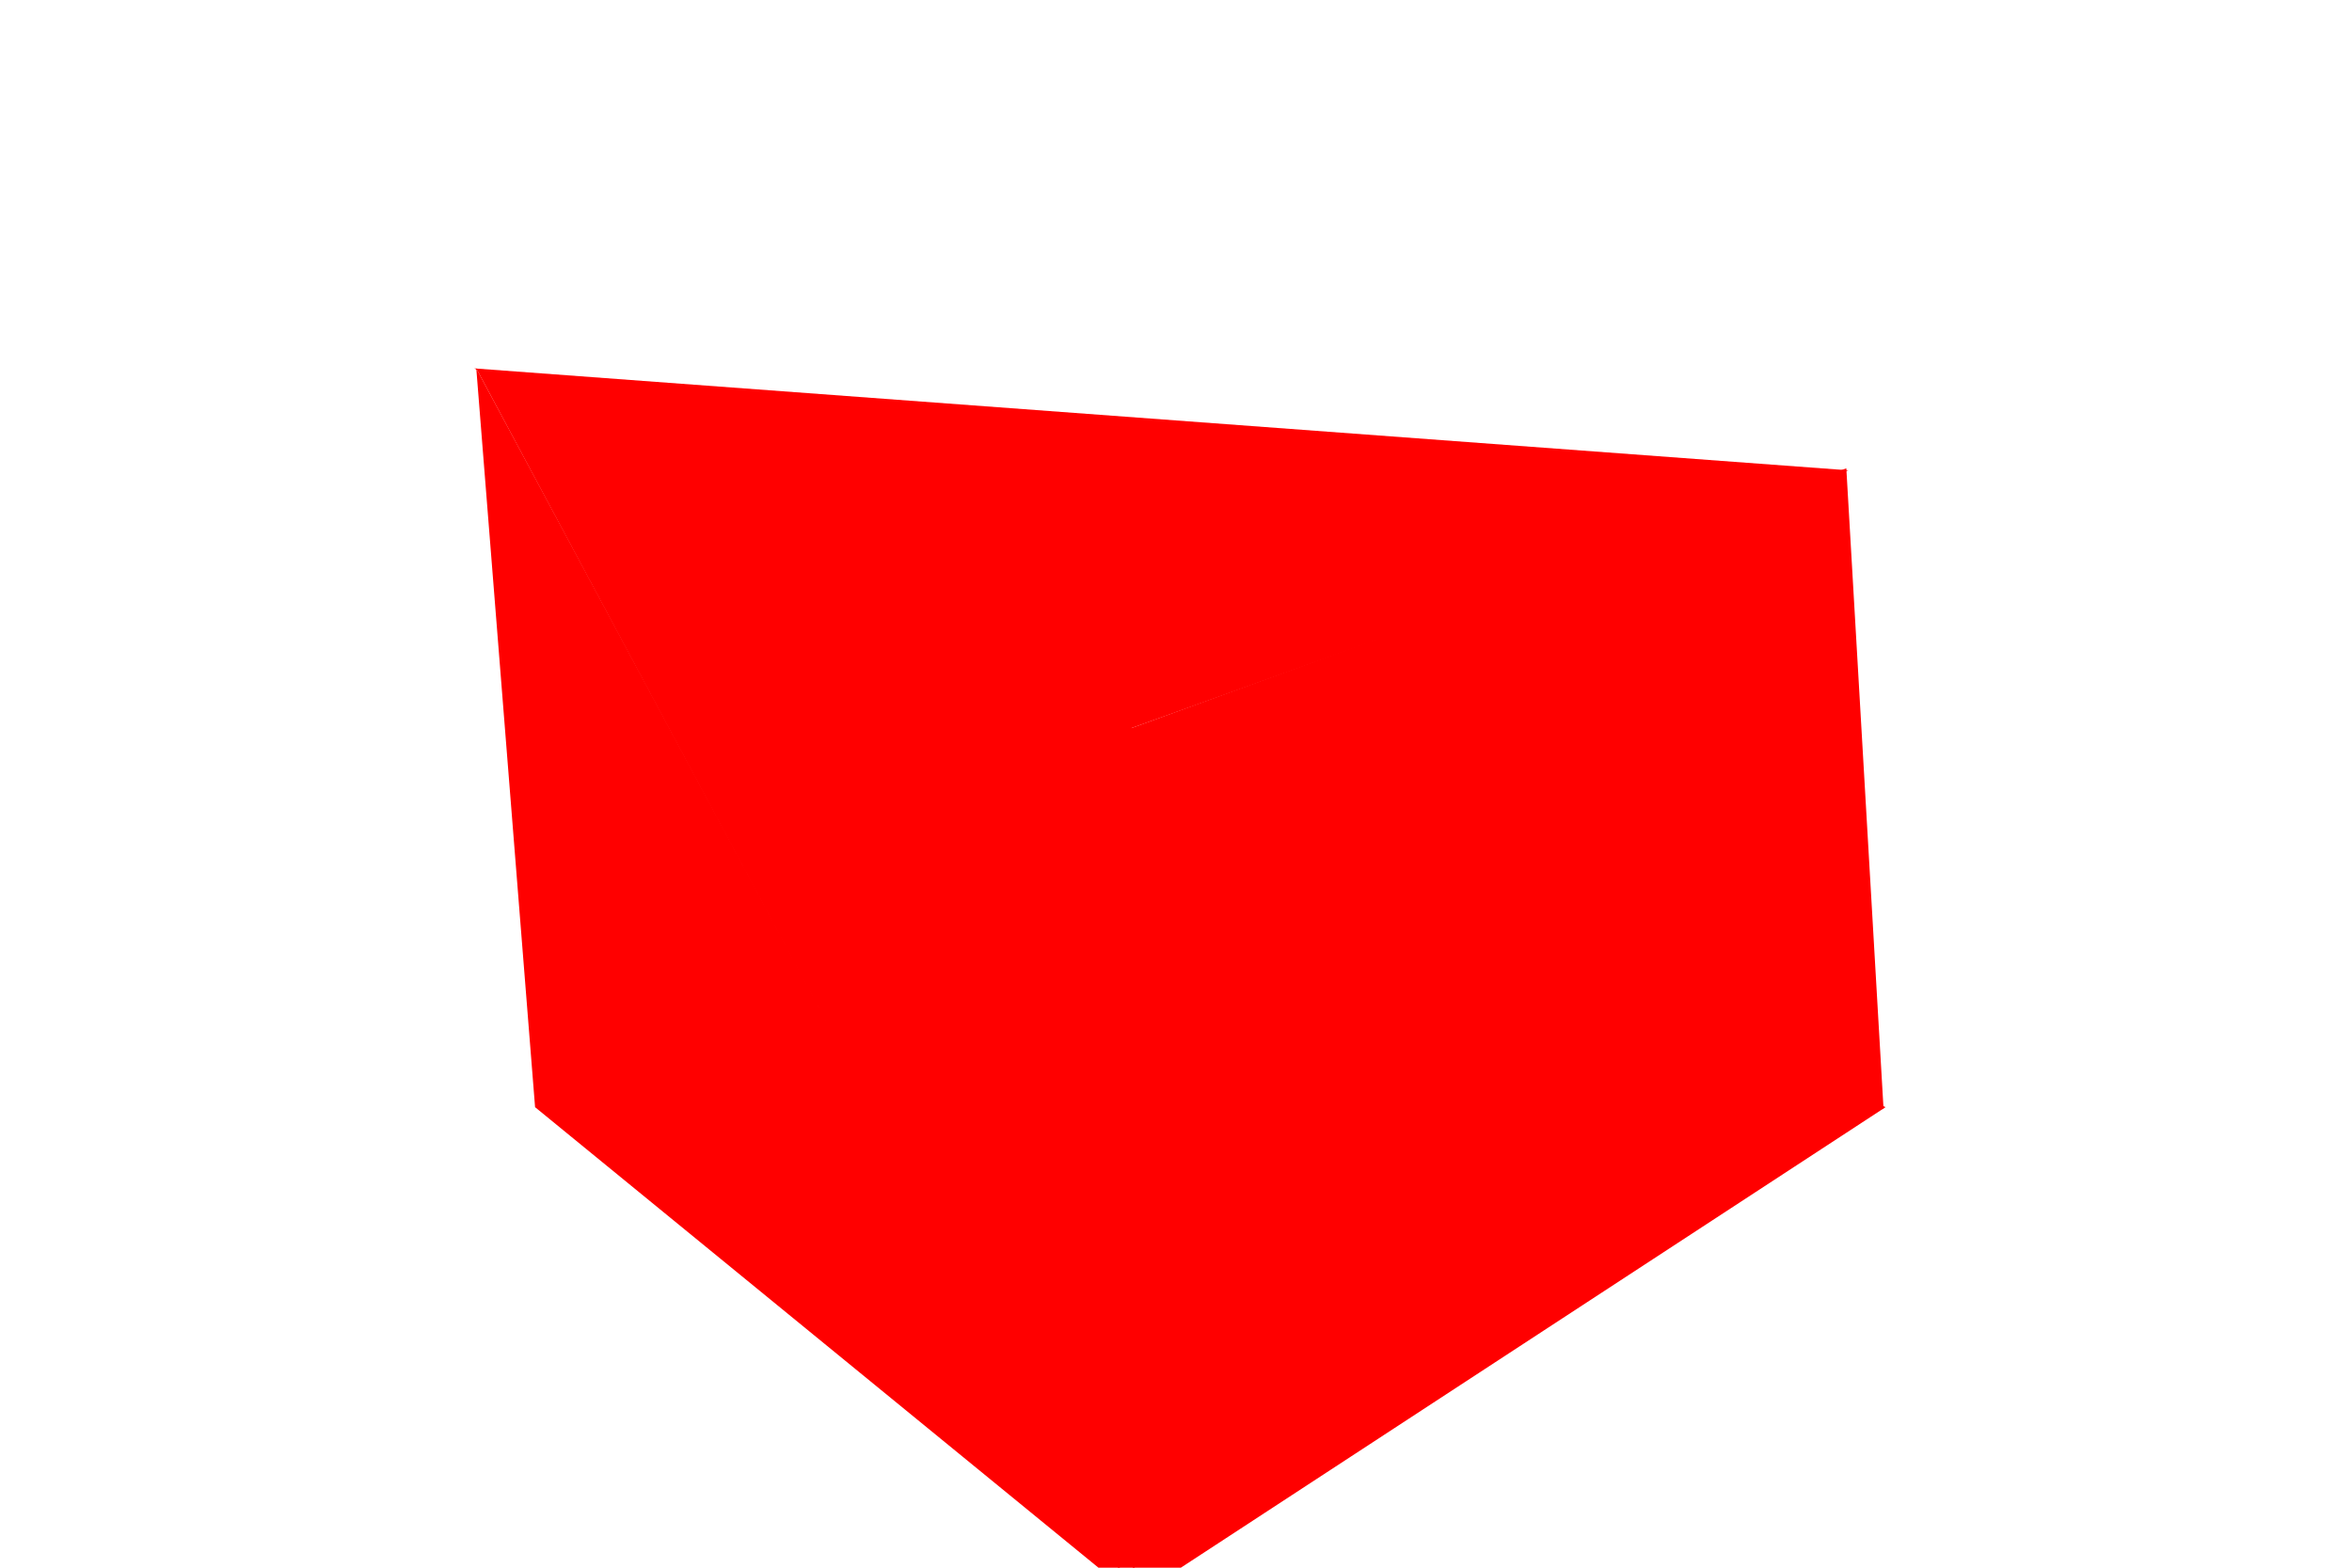 <svg width="1200" height="800" xmlns="http://www.w3.org/2000/svg">
 <svg width="1200" height="800" viewBox="-600 -400 1200 800" style="background: rgb(255, 255, 255);">
  <path style="fill:rgb(291,0,0)" d="M-357,-212L-327,165L-20,416z"></path>
  <path style="fill:rgb(305,0,0)" d="M361,166L342,-161L-24,-28z"></path>
  <path style="fill:rgb(306,0,0)" d="M-24,-29L-22,416L362,165z"></path>
  <path style="fill:rgb(267,0,0)" d="M-24,-28L343,-160L-358,-212z"></path>
  <path style="fill:rgb(291,0,0)" d="M-21,416L-23,-28L-357,-212z"></path>
 </svg>
</svg>